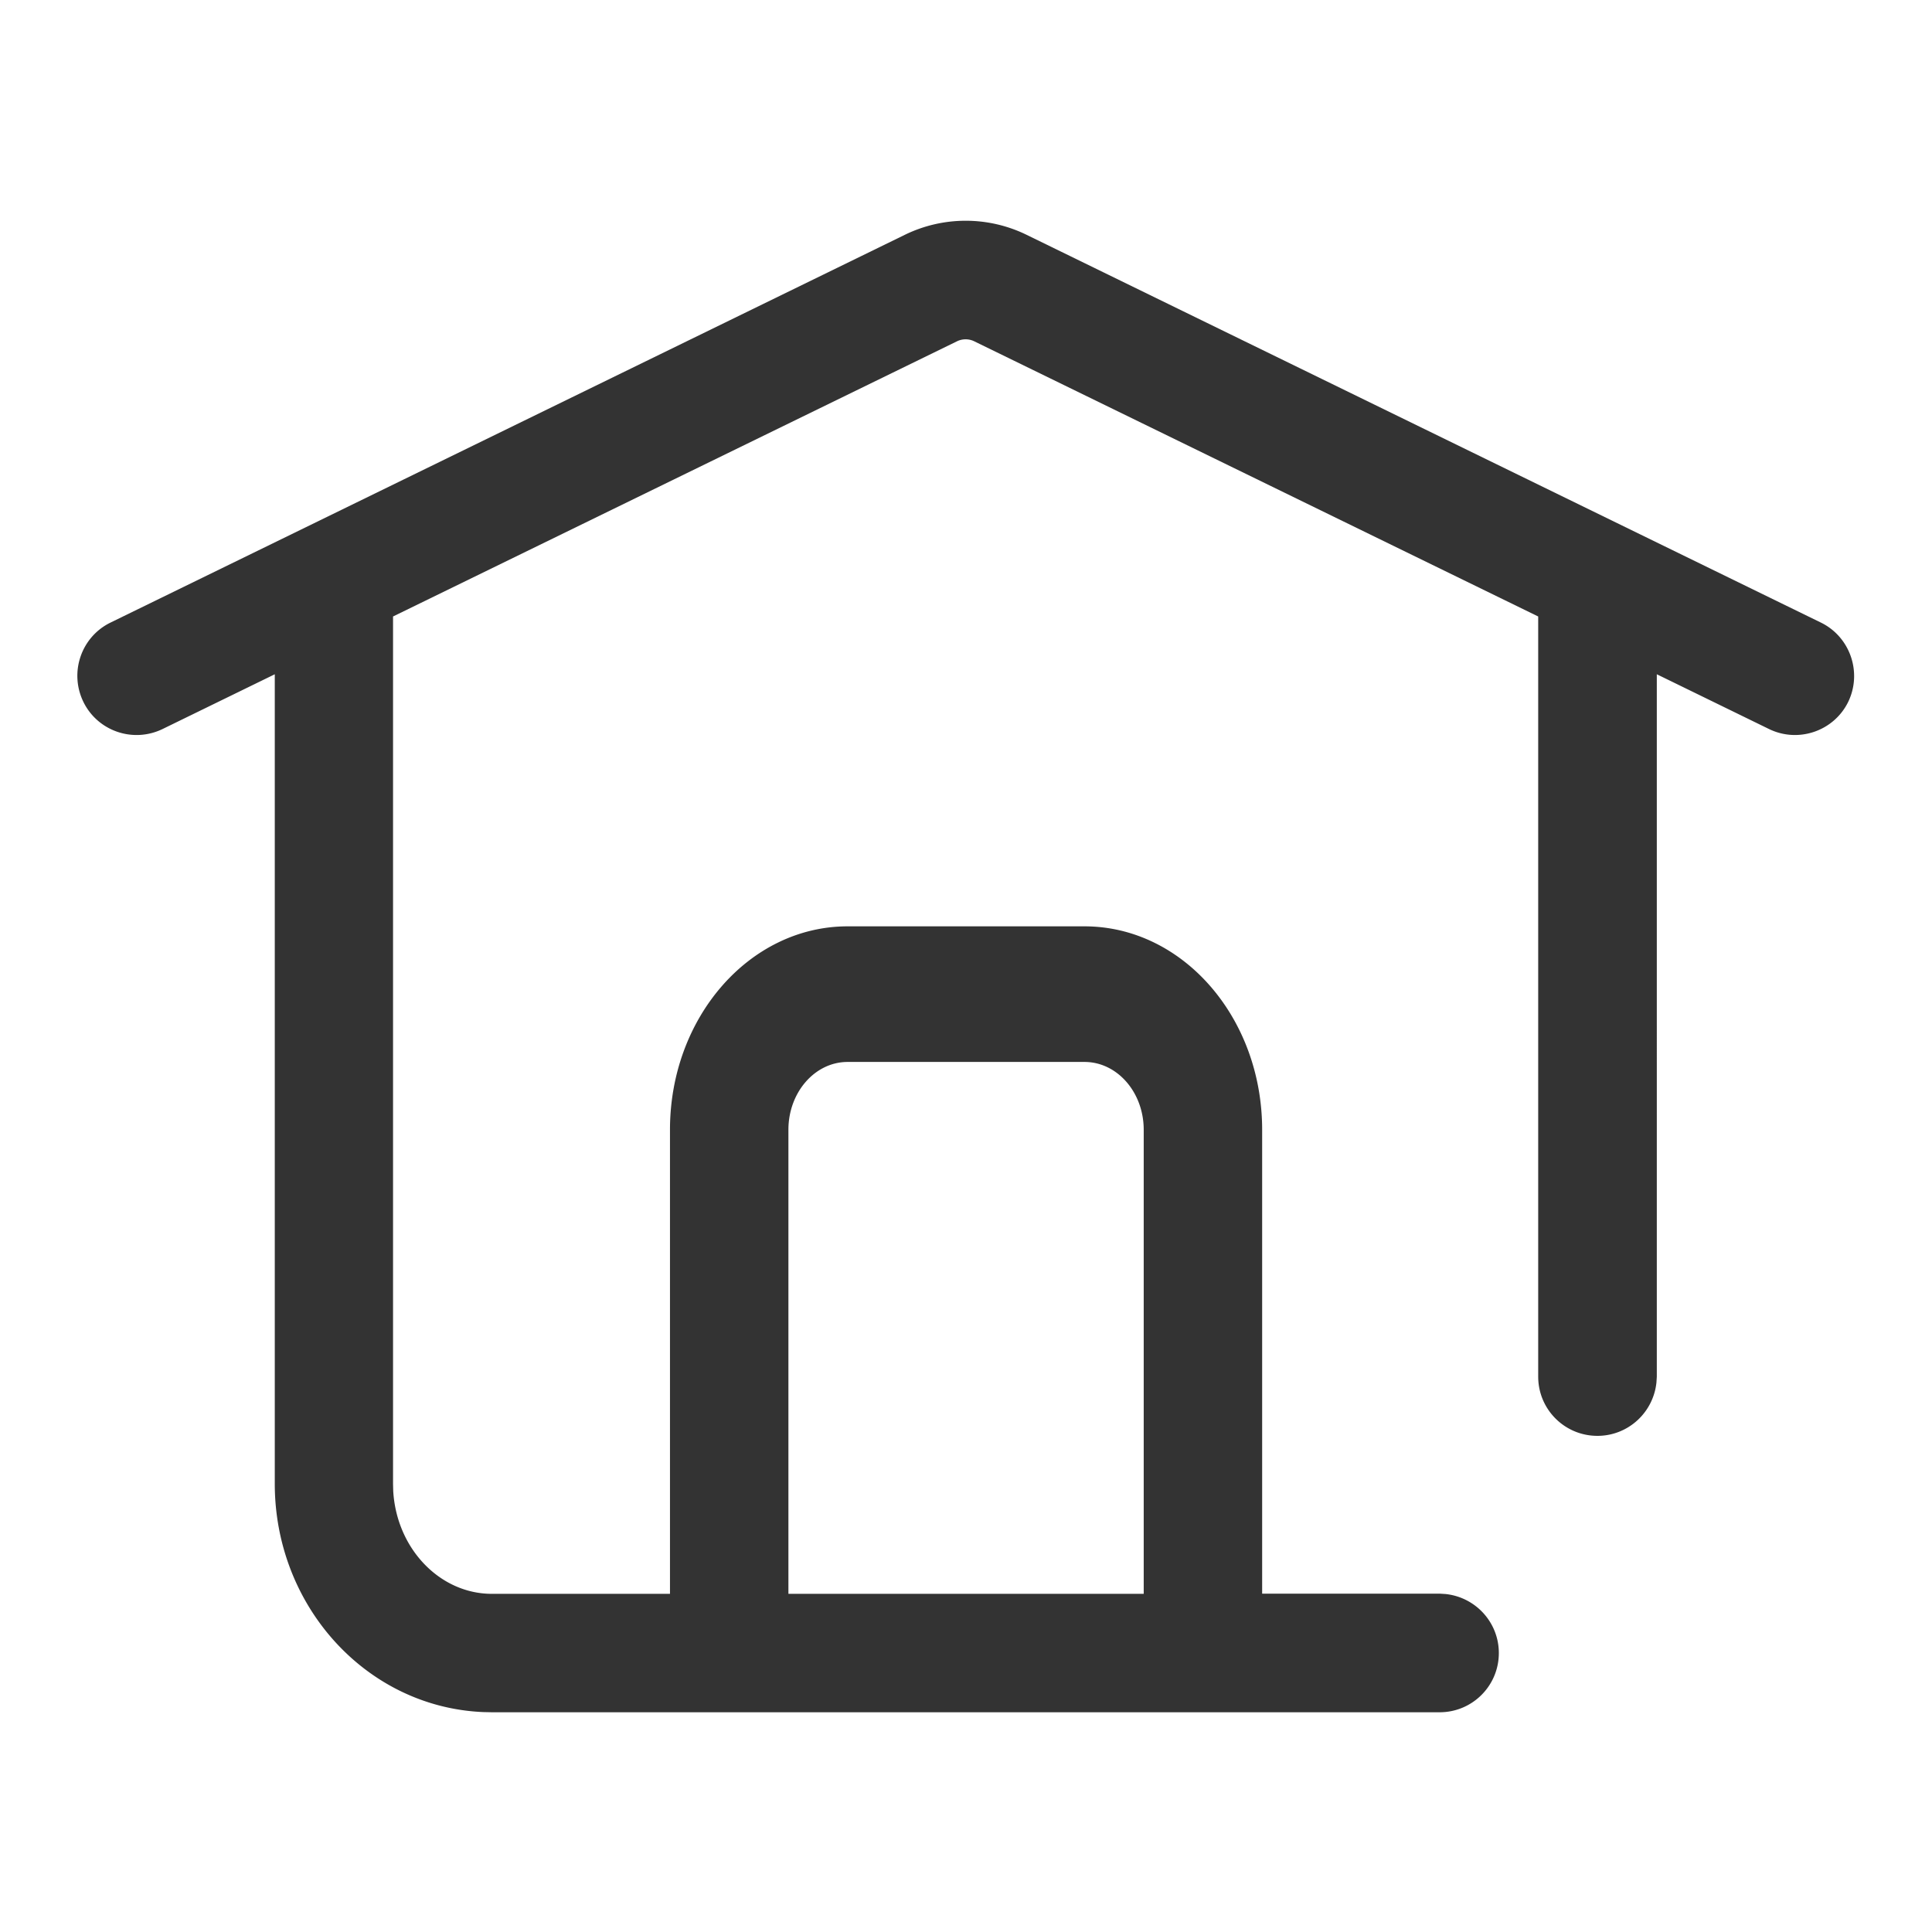 <?xml version="1.0" standalone="no"?><!DOCTYPE svg PUBLIC "-//W3C//DTD SVG 1.1//EN" "http://www.w3.org/Graphics/SVG/1.1/DTD/svg11.dtd"><svg class="icon" width="200px" height="200.00px" viewBox="0 0 1024 1024" version="1.1" xmlns="http://www.w3.org/2000/svg"><path fill="#333333" d="M965.095 329.971L543.989 124.396a73.55 73.55 0 0 0-64.29 0L58.593 329.971c-15.55 7.586-21.998 26.36-14.413 42.006 7.586 15.551 26.361 22 42.007 14.413l59.453-29.015v429.07c0 64.86 48.644 118.434 110.563 120.994l4.552 0.095h502.274c17.352 0 31.386-14.034 31.386-31.386 0-16.31-12.422-29.68-28.352-31.292l-3.034-0.19h-94.064V598.793c0-59.548-42.196-107.813-94.159-107.813H449.261c-51.962 0-94.158 48.265-94.158 107.813v245.97H260.66c-27.31 0-50.446-23.706-52.247-54.523l-0.095-3.698V326.747l298.88-145.837a10.447 10.447 0 0 1 9.198 0l298.88 145.837v402.9c0 17.353 14.033 31.386 31.386 31.386 16.31 0 29.68-12.421 31.291-28.351l0.19-3.035V357.375l59.454 29.015c15.55 7.586 34.42 1.138 42.006-14.413 7.49-15.55 1.043-34.42-14.508-42.006z m-547.22 268.821c0-19.817 14.034-35.937 31.386-35.937h125.545c17.353 0 31.386 16.12 31.386 35.937v245.97H417.875v-245.97z"  /></svg>